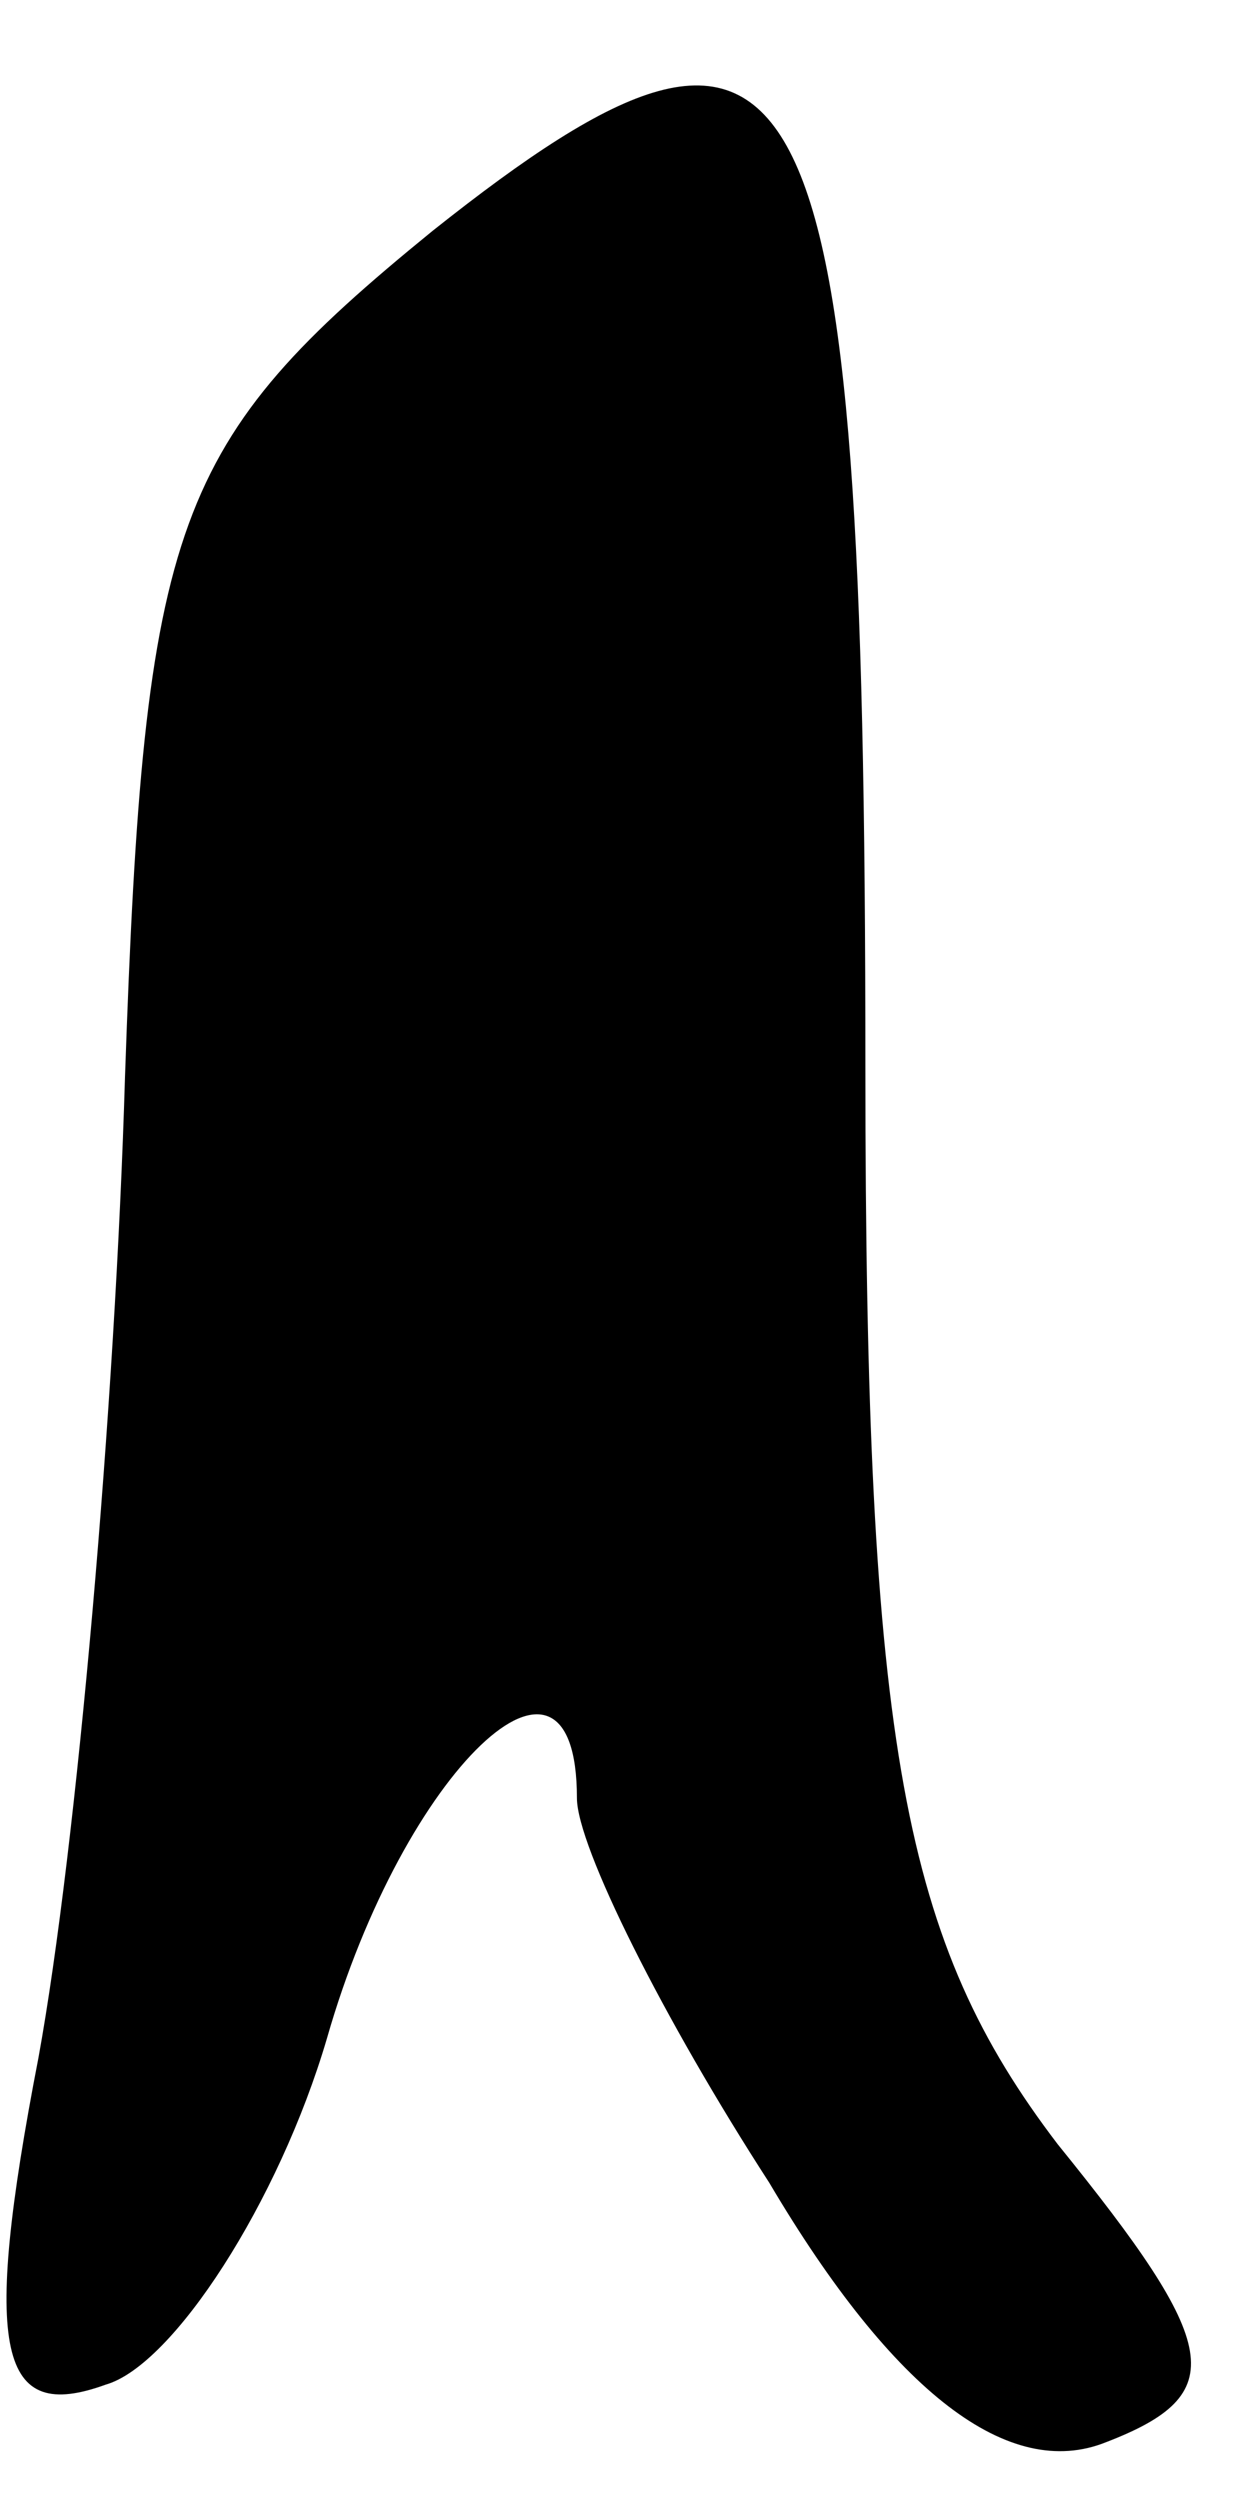 <?xml version="1.0" standalone="no"?>
<!DOCTYPE svg PUBLIC "-//W3C//DTD SVG 20010904//EN"
 "http://www.w3.org/TR/2001/REC-SVG-20010904/DTD/svg10.dtd">
<svg version="1.0" xmlns="http://www.w3.org/2000/svg"
 width="13pt" height="26pt" viewBox="0 0 13 26"
 preserveAspectRatio="xMidYMid meet">
<g transform="translate(0,26) scale(0.1,-0.1)"
fill="#000000" stroke="none">
<path fill="#000000" stroke="none" d="M45 236 c-27 -22 -30 -30 -32 -88 -1
-34 -5 -80 -9 -102 -6 -31 -4 -38 7 -34 7 2 18 19 23 36 8 28 26 45 26 25 0
-5 9 -23 20 -40 13 -22 25 -31 35 -27 13 5 12 10 -5 31 -16 21 -20 41 -20 112
0 107 -6 118 -45 87z"/>
</g>
</svg>
